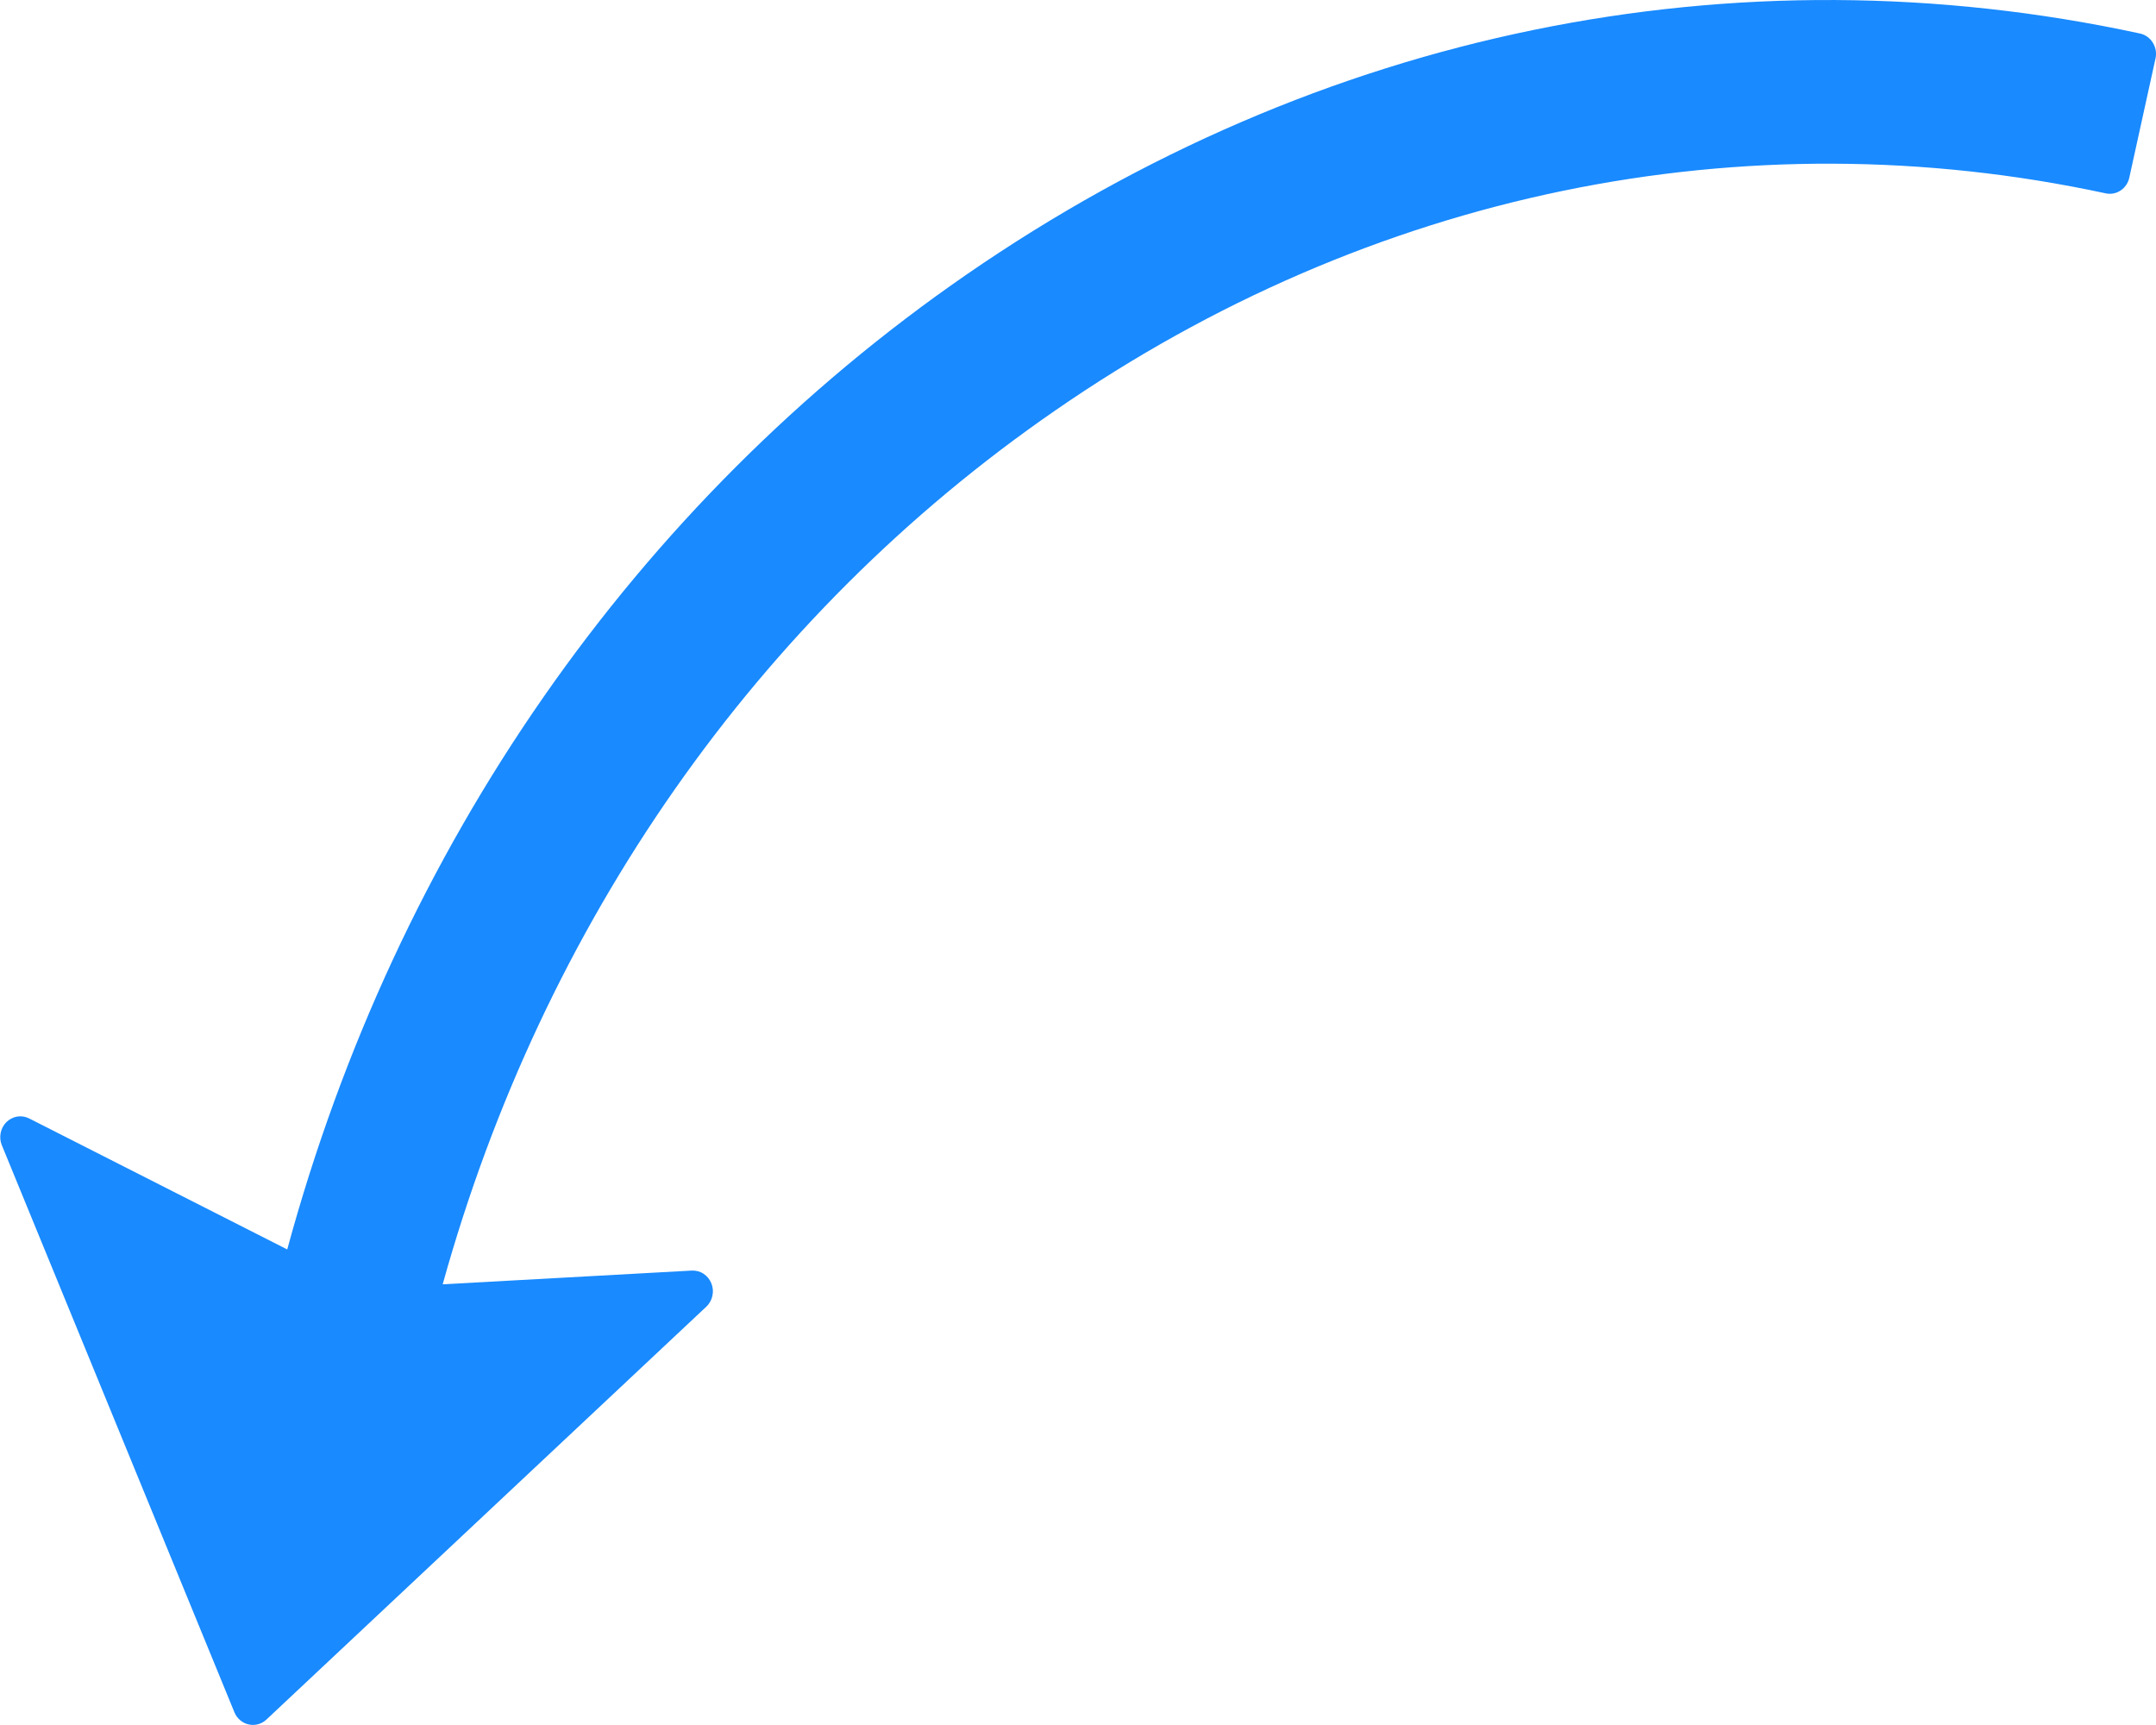 <svg width="40" height="32" viewBox="0 0 40 32" fill="none" xmlns="http://www.w3.org/2000/svg">
<g clip-path="url(#clip0_20_24474)">
<path d="M4.942 31.9L13.105 24.239C13.161 24.186 13.201 24.116 13.217 24.038C13.234 23.961 13.228 23.881 13.198 23.808C13.169 23.735 13.119 23.672 13.054 23.63C12.99 23.587 12.914 23.567 12.837 23.57L8.213 23.825C10.072 17.133 14.056 11.424 19.574 7.617C25.43 3.566 32.343 2.141 39.064 3.586C39.16 3.608 39.261 3.589 39.343 3.534C39.426 3.479 39.484 3.393 39.505 3.294L39.991 1.084C40.002 1.035 40.003 0.983 39.995 0.933C39.986 0.883 39.968 0.835 39.941 0.792C39.915 0.749 39.88 0.711 39.839 0.682C39.799 0.653 39.753 0.633 39.705 0.622C32.187 -1.003 24.466 0.58 17.929 5.095C11.78 9.341 7.357 15.716 5.329 23.178L0.539 20.747C0.471 20.713 0.394 20.701 0.319 20.713C0.245 20.726 0.176 20.761 0.121 20.814C0.066 20.868 0.028 20.938 0.013 21.014C-0.003 21.09 0.004 21.17 0.033 21.242L4.35 31.766C4.373 31.822 4.409 31.872 4.455 31.91C4.5 31.949 4.554 31.977 4.612 31.989C4.67 32.003 4.73 32.001 4.788 31.986C4.845 31.97 4.898 31.941 4.942 31.9Z" fill="#198AFF"/>
</g>
<defs>
<clipPath id="clip0_20_24474">
<rect width="32" height="40" fill="white" transform="translate(40) rotate(90)"/>
</clipPath>
</defs>
</svg>
